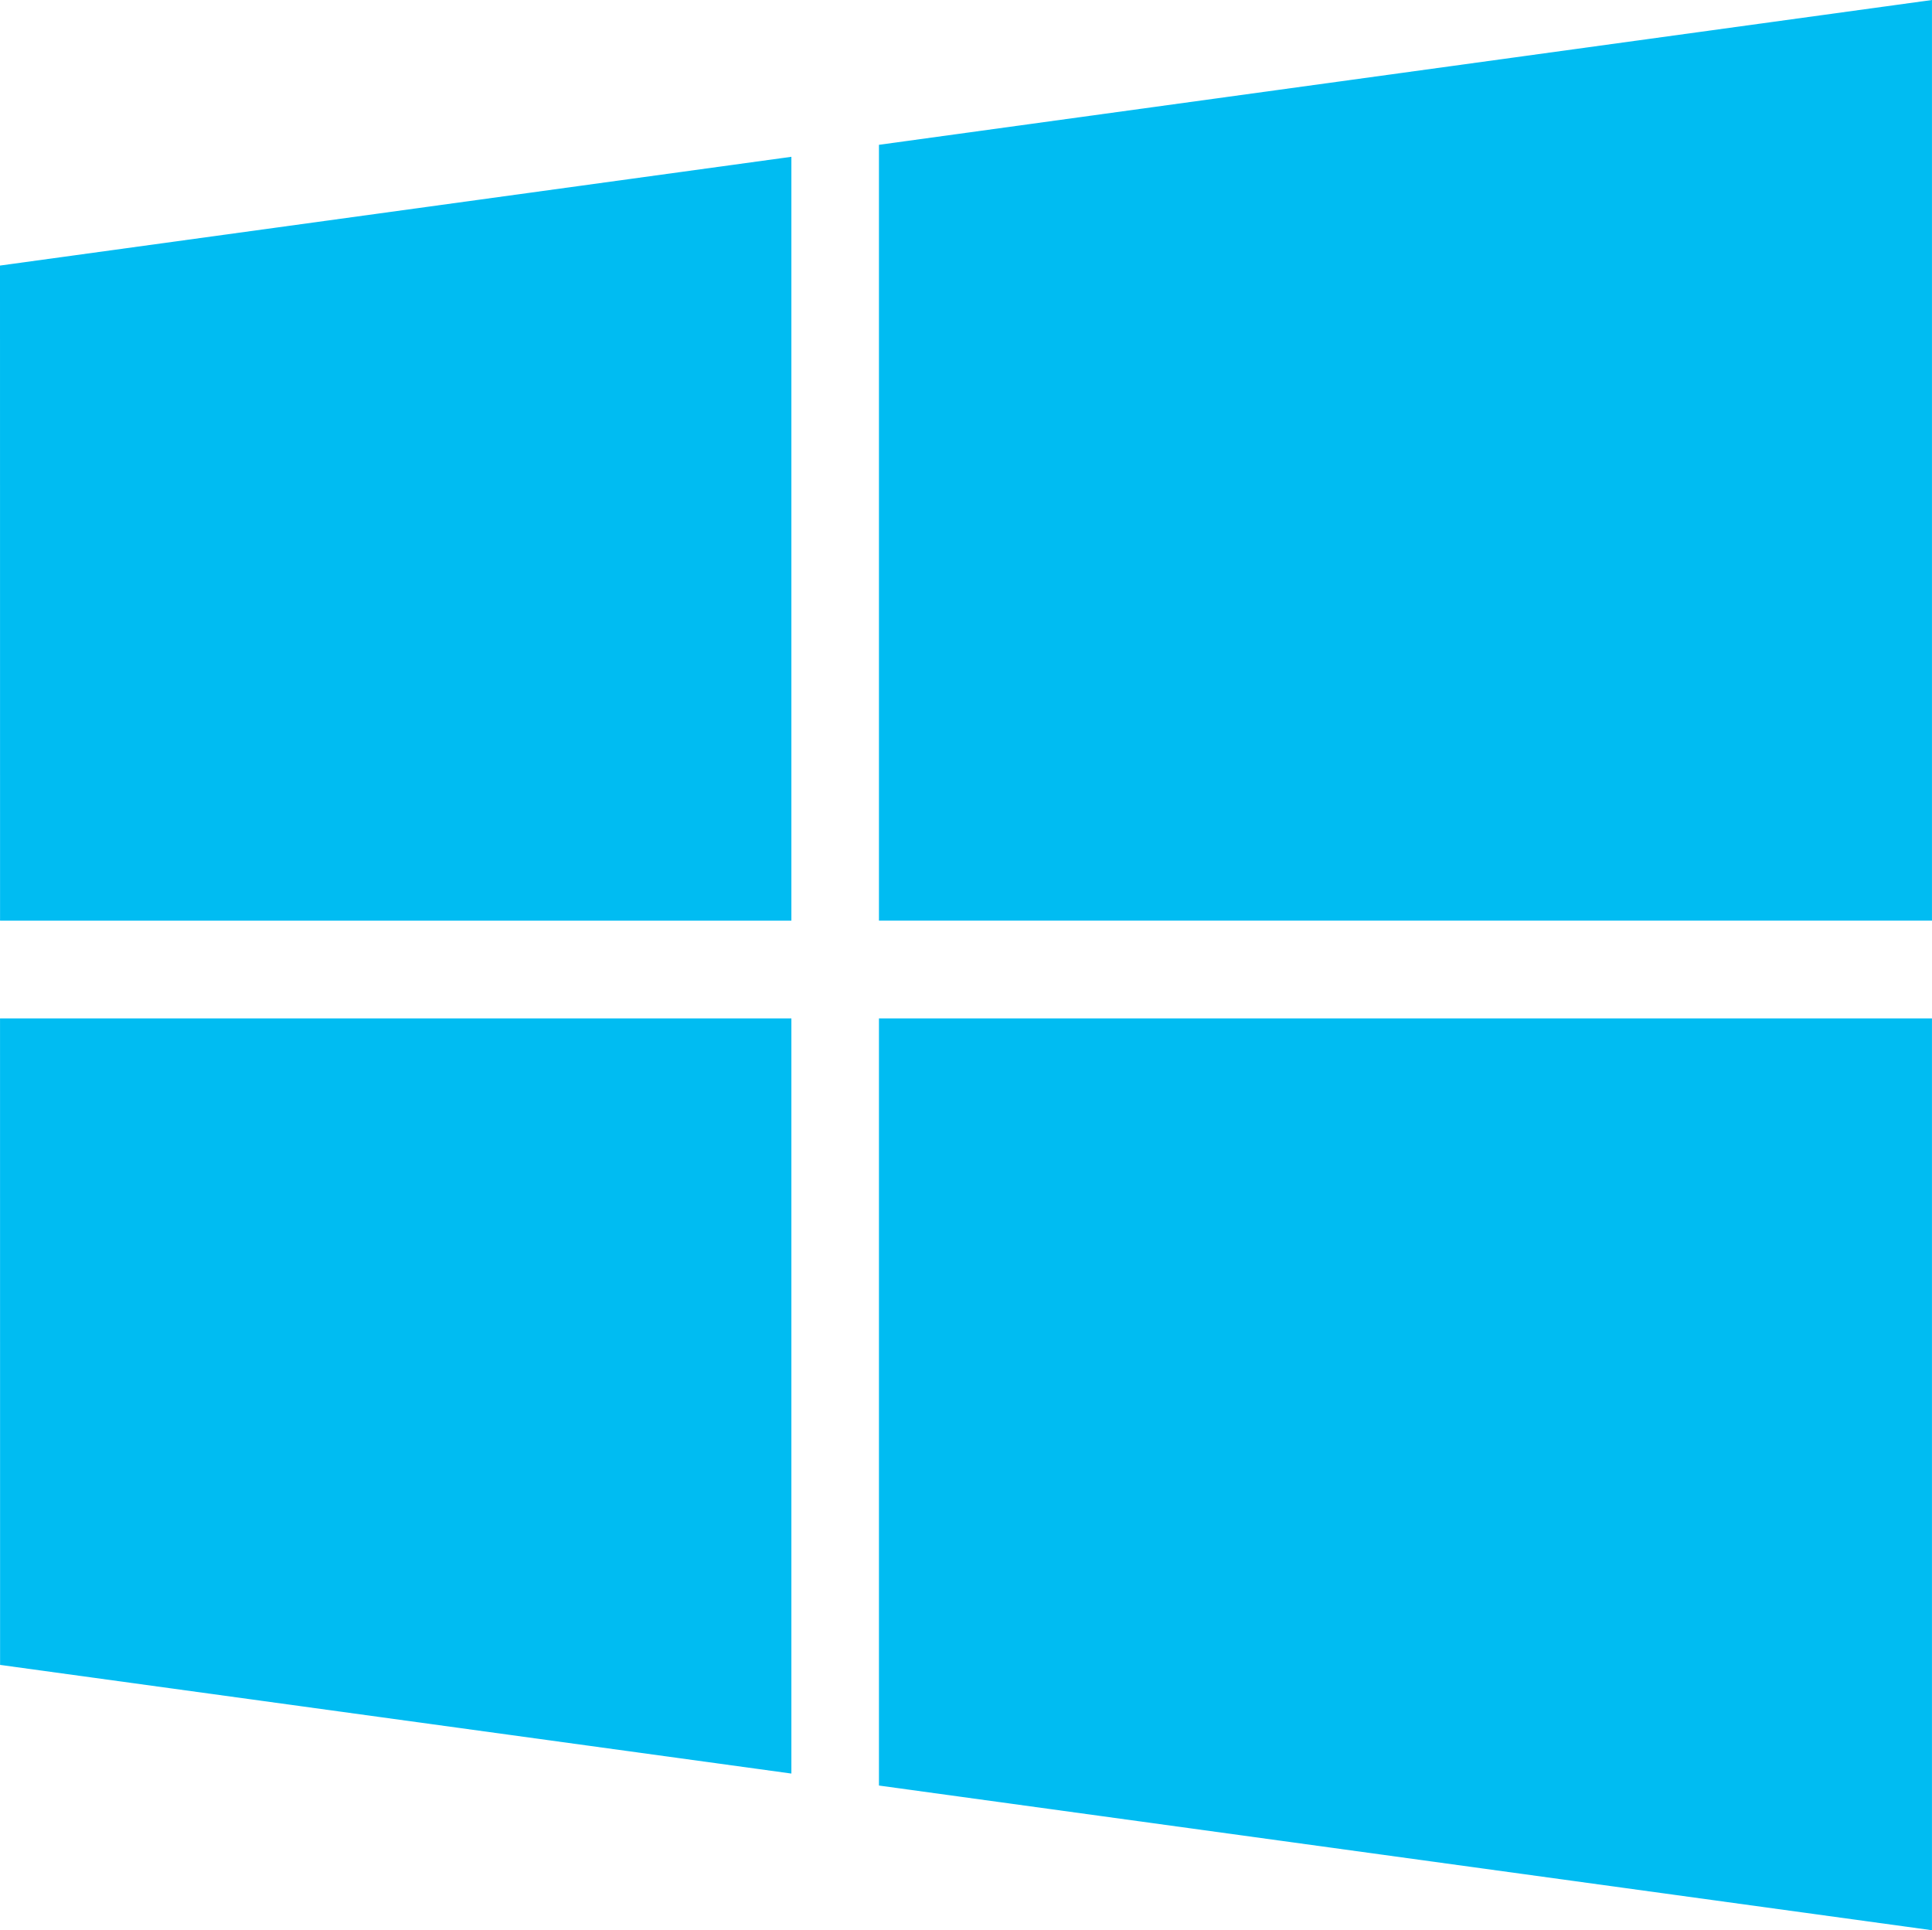 <svg xmlns="http://www.w3.org/2000/svg" viewBox="0 0 71.723 71.644"><path fill="#00bcf2" d="M0 9.857 29.379 5.82v28.352H.002L0 9.857zM29.379 37.8v28.03L.003 61.797.001 37.8h29.377V37.8zm3.25-32.425L71.722 0v34.17H32.63V5.375zm39.093 32.425v33.845L32.63 66.275V37.8h39.093z"/></svg>